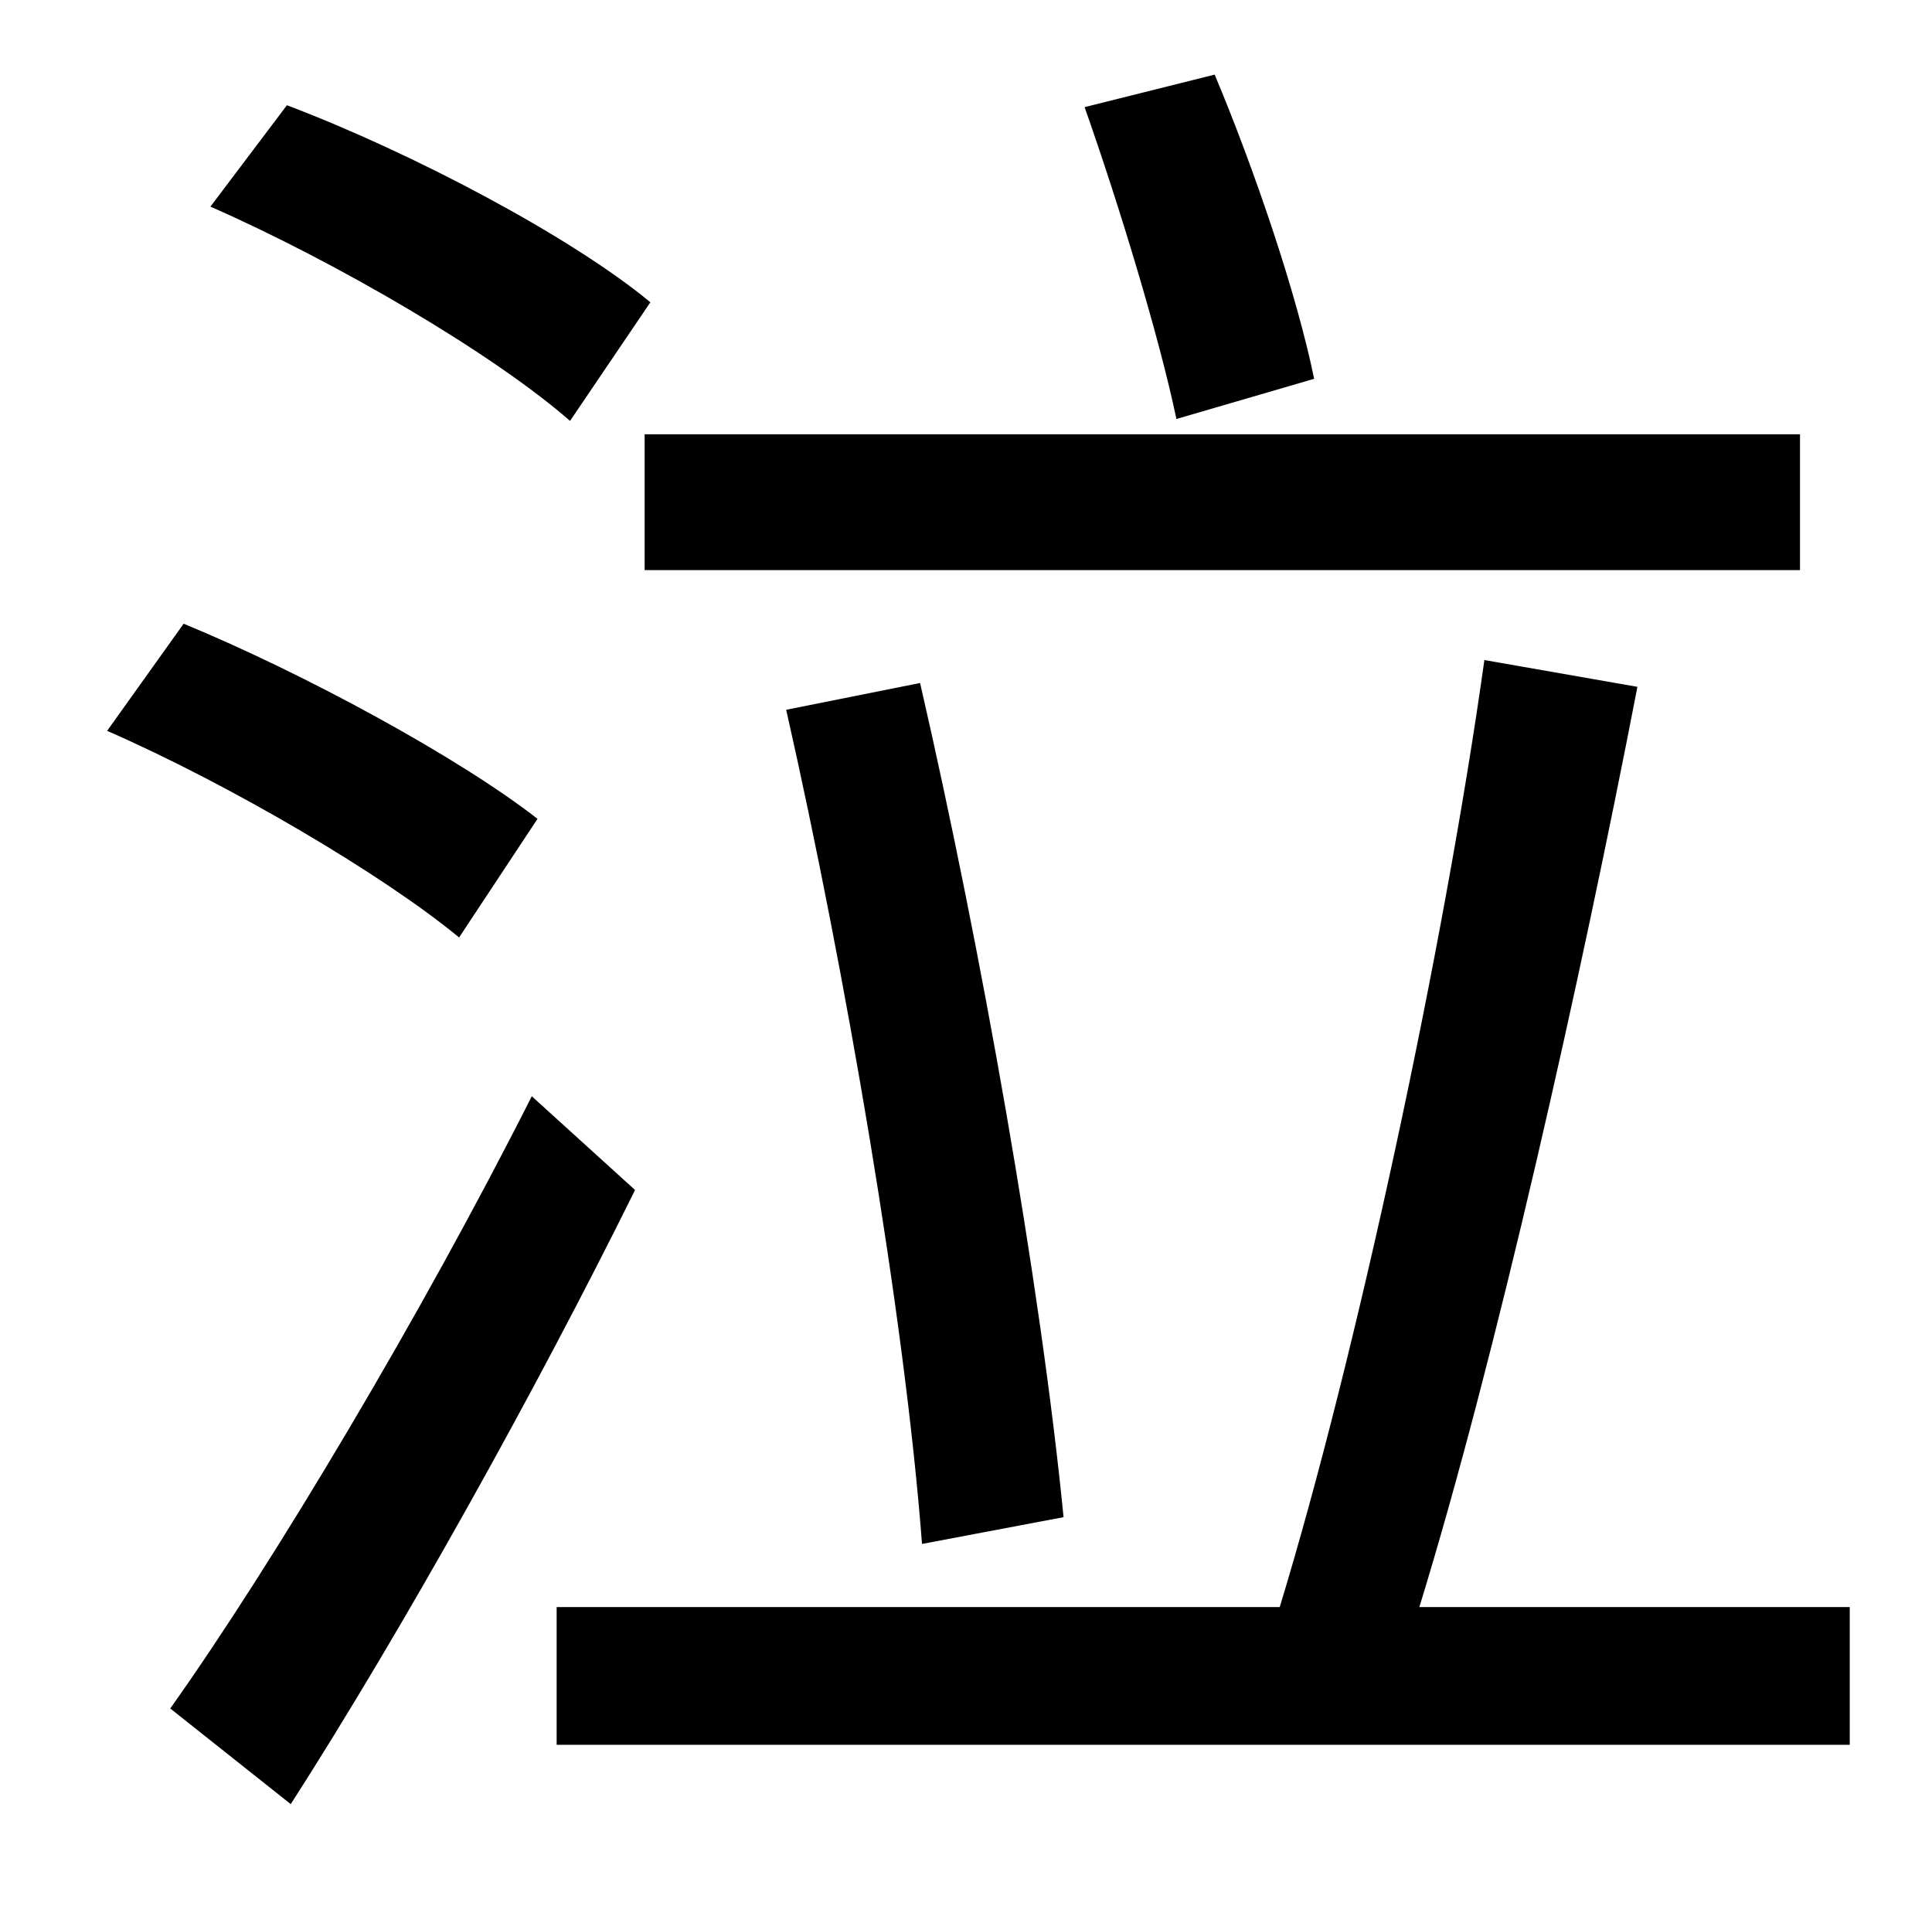 <?xml version="1.0" standalone="no"?>
<!DOCTYPE svg PUBLIC "-//W3C//DTD SVG 1.1//EN" "http://www.w3.org/Graphics/SVG/1.1/DTD/svg11.dtd" >
<svg xmlns="http://www.w3.org/2000/svg" xmlns:xlink="http://www.w3.org/1999/xlink" version="1.1" viewBox="-10 0 1010 1000">
   <path fill="currentColor"
d="M931 227v71h-604v-71h604zM546 793l-74 14c-9 -119 -40 -299 -71 -436l70 -14c32 139 63 314 75 436zM677 198l-72 21c-9 -43 -30 -112 -48 -163l68 -17c21 50 43 115 52 159zM330 158l-42 62c-40 -35 -122 -83 -188 -112l40 -53c66 25 149 69 190 103zM271 428l-41 62
c-40 -33 -120 -80 -184 -108l40 -56c63 26 144 70 185 102zM268 573l54 49c-52 105 -121 229 -180 321l-63 -50c54 -76 132 -207 189 -320zM732 840h225v72h-676v-72h378c40 -131 86 -345 107 -495l80 14c-30 155 -74 351 -114 481z" />
</svg>

